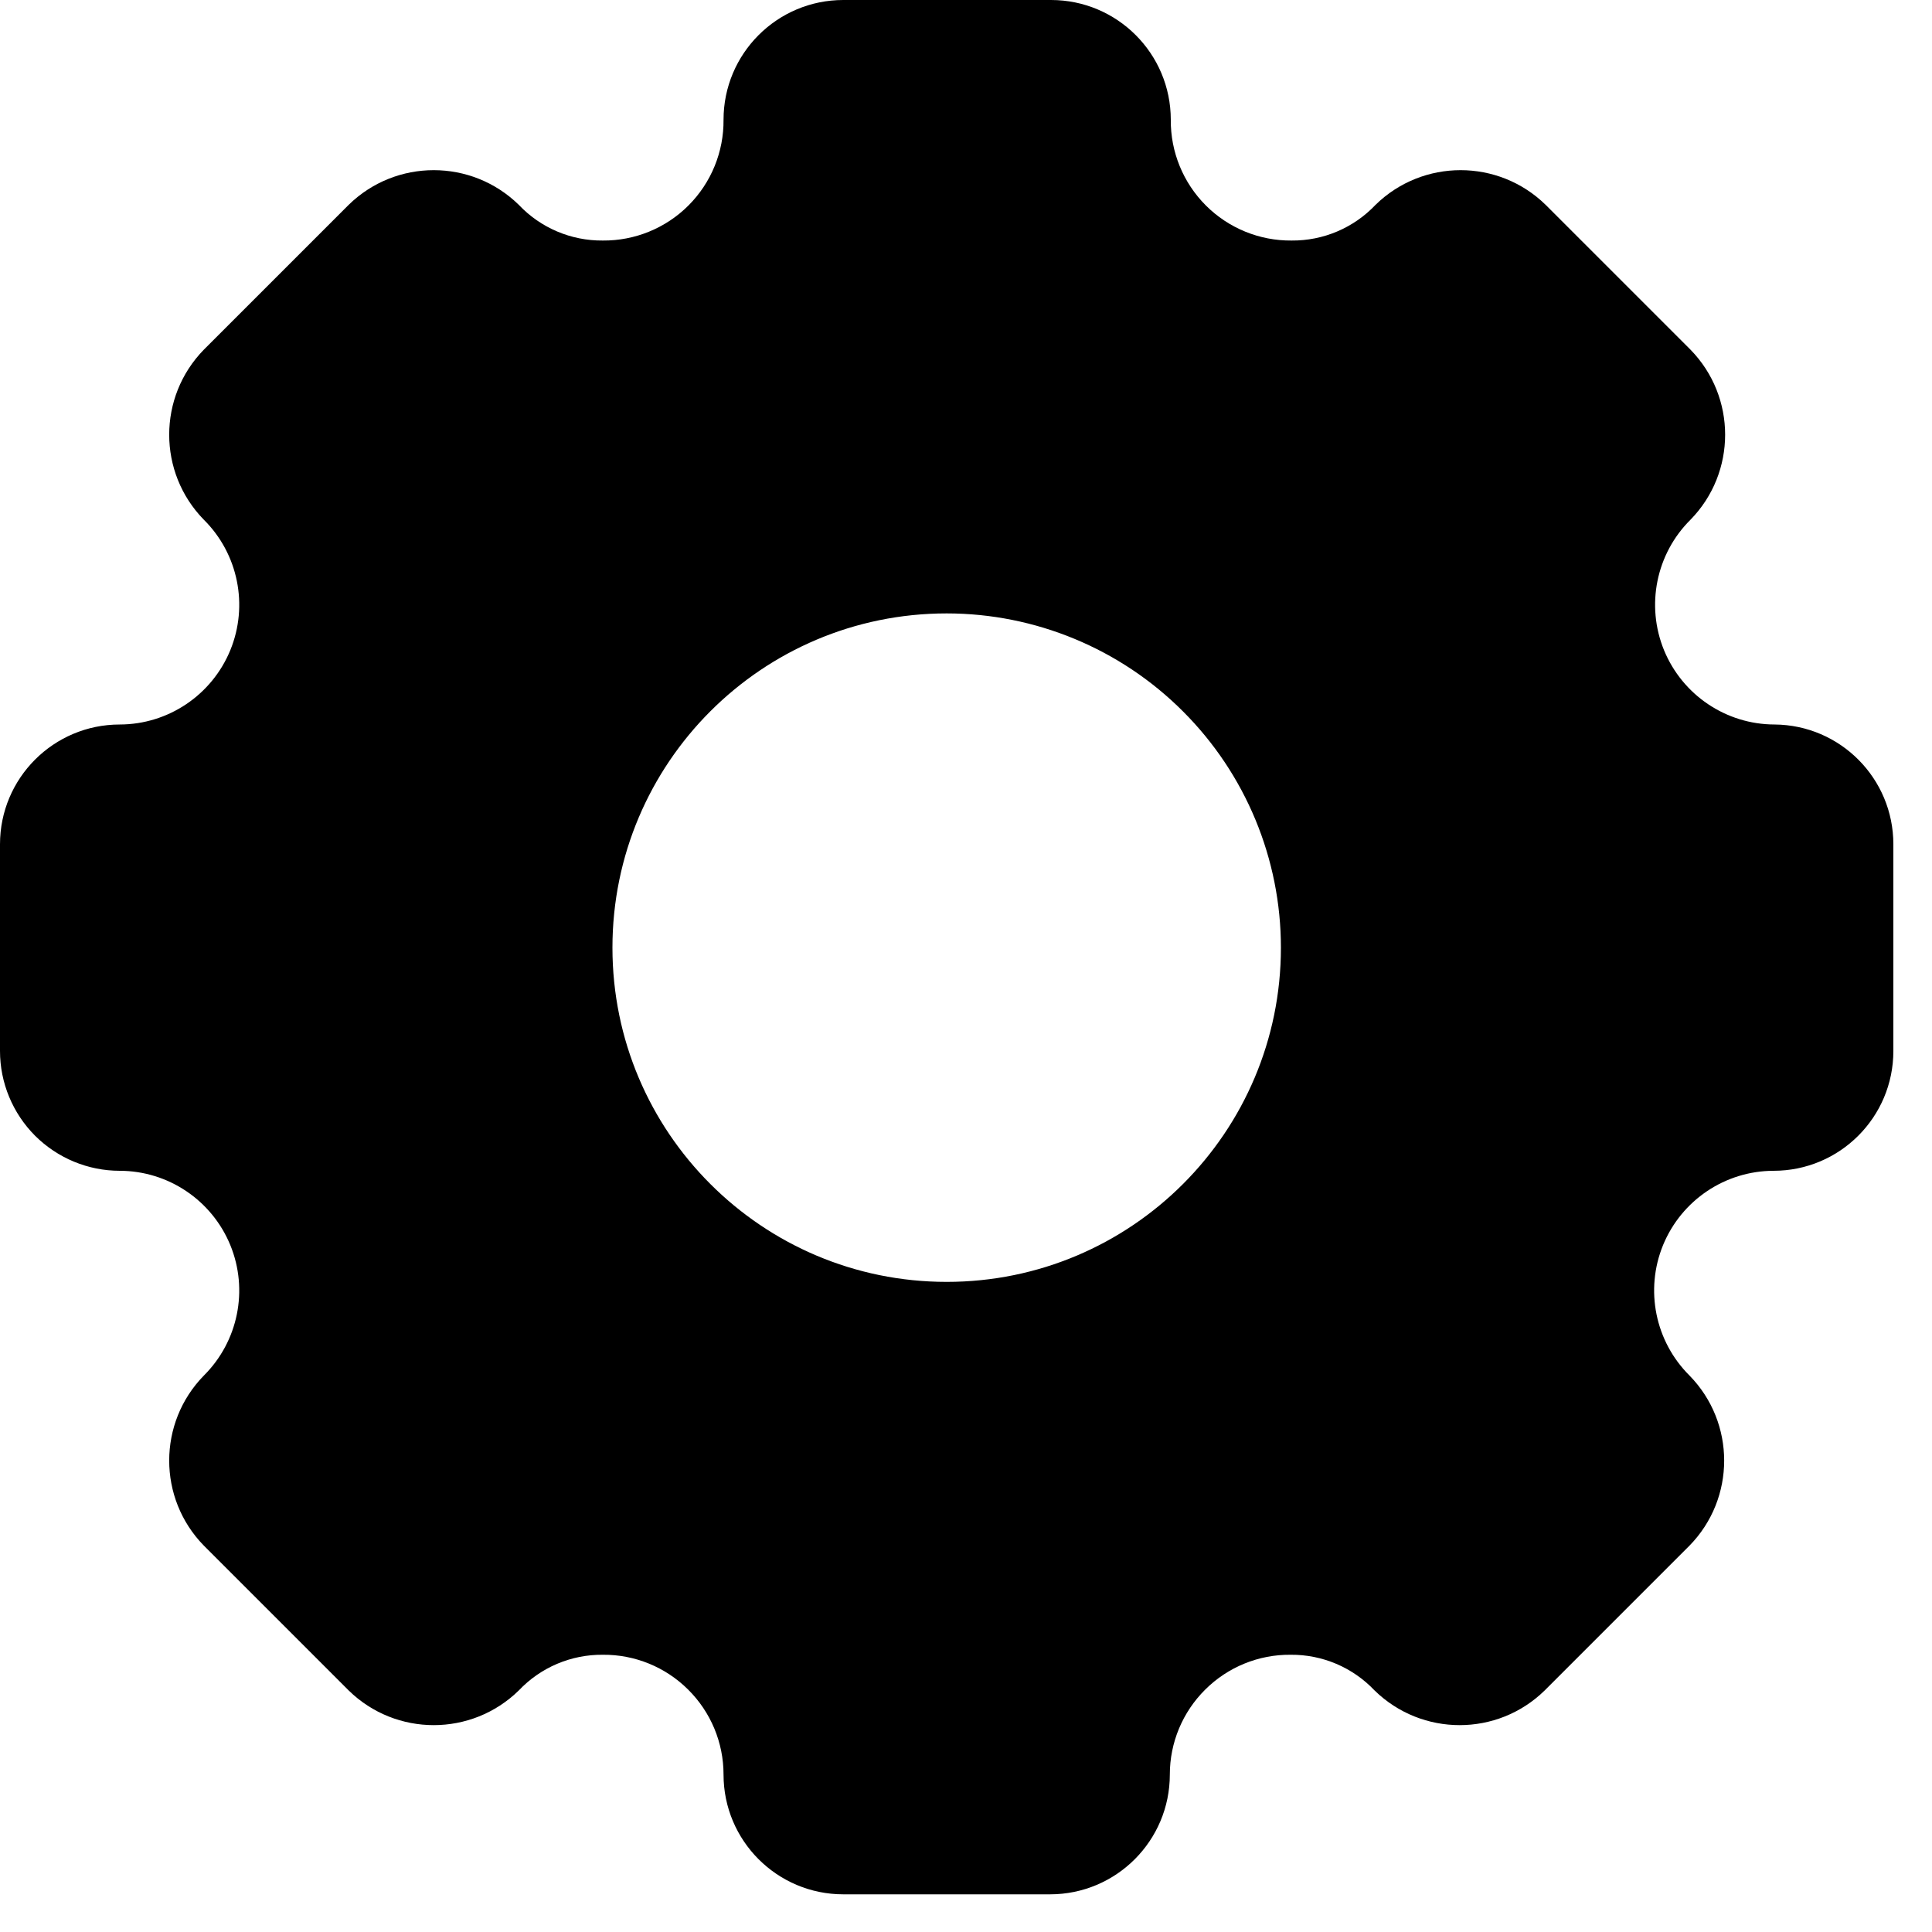 <svg width="20" height="20" viewBox="0 0 20 20" xmlns="http://www.w3.org/2000/svg">
<path fill-rule="evenodd" clip-rule="evenodd" d="M17.226 6.731C17.417 7.195 17.868 7.499 18.37 7.5C19.051 7.505 19.6 8.059 19.6 8.74V10.88C19.6 11.565 19.045 12.12 18.36 12.12C17.858 12.121 17.407 12.425 17.216 12.889C17.026 13.353 17.134 13.886 17.49 14.24C17.968 14.729 17.968 15.511 17.49 16L15.99 17.5C15.501 17.978 14.72 17.978 14.23 17.5C14.004 17.261 13.689 17.127 13.36 17.13C13.029 17.127 12.711 17.257 12.477 17.49C12.242 17.723 12.11 18.039 12.11 18.37C12.11 19.055 11.555 19.61 10.87 19.61H8.73C8.045 19.61 7.49 19.055 7.49 18.37C7.49 18.039 7.358 17.723 7.123 17.49C6.889 17.257 6.571 17.127 6.24 17.13C5.911 17.127 5.596 17.261 5.37 17.5C4.881 17.978 4.099 17.978 3.61 17.5L2.11 16C1.632 15.511 1.632 14.729 2.11 14.24C2.466 13.886 2.574 13.353 2.384 12.889C2.193 12.425 1.742 12.121 1.24 12.12C0.911 12.12 0.596 11.989 0.363 11.757C0.131 11.524 0 11.209 0 10.88V8.74C0 8.055 0.555 7.5 1.24 7.5C1.742 7.499 2.193 7.195 2.384 6.731C2.574 6.267 2.466 5.733 2.11 5.38C1.632 4.891 1.632 4.109 2.11 3.62L3.61 2.12C4.099 1.642 4.881 1.642 5.37 2.12C5.596 2.359 5.911 2.493 6.24 2.49C6.572 2.493 6.892 2.362 7.127 2.127C7.362 1.892 7.493 1.572 7.49 1.24C7.49 0.555 8.045 0 8.73 0H10.88C11.565 0 12.12 0.555 12.12 1.24C12.117 1.572 12.248 1.892 12.483 2.127C12.718 2.362 13.038 2.493 13.37 2.49C13.699 2.493 14.014 2.359 14.24 2.12C14.729 1.642 15.511 1.642 16 2.12L17.5 3.62C17.978 4.109 17.978 4.891 17.5 5.38C17.144 5.733 17.036 6.267 17.226 6.731ZM6.34 9.81C6.34 7.899 7.889 6.35 9.8 6.35C10.717 6.35 11.598 6.715 12.246 7.364C12.895 8.012 13.26 8.892 13.26 9.81C13.26 11.721 11.711 13.27 9.8 13.27C7.889 13.27 6.34 11.721 6.34 9.81Z" />
</svg>
